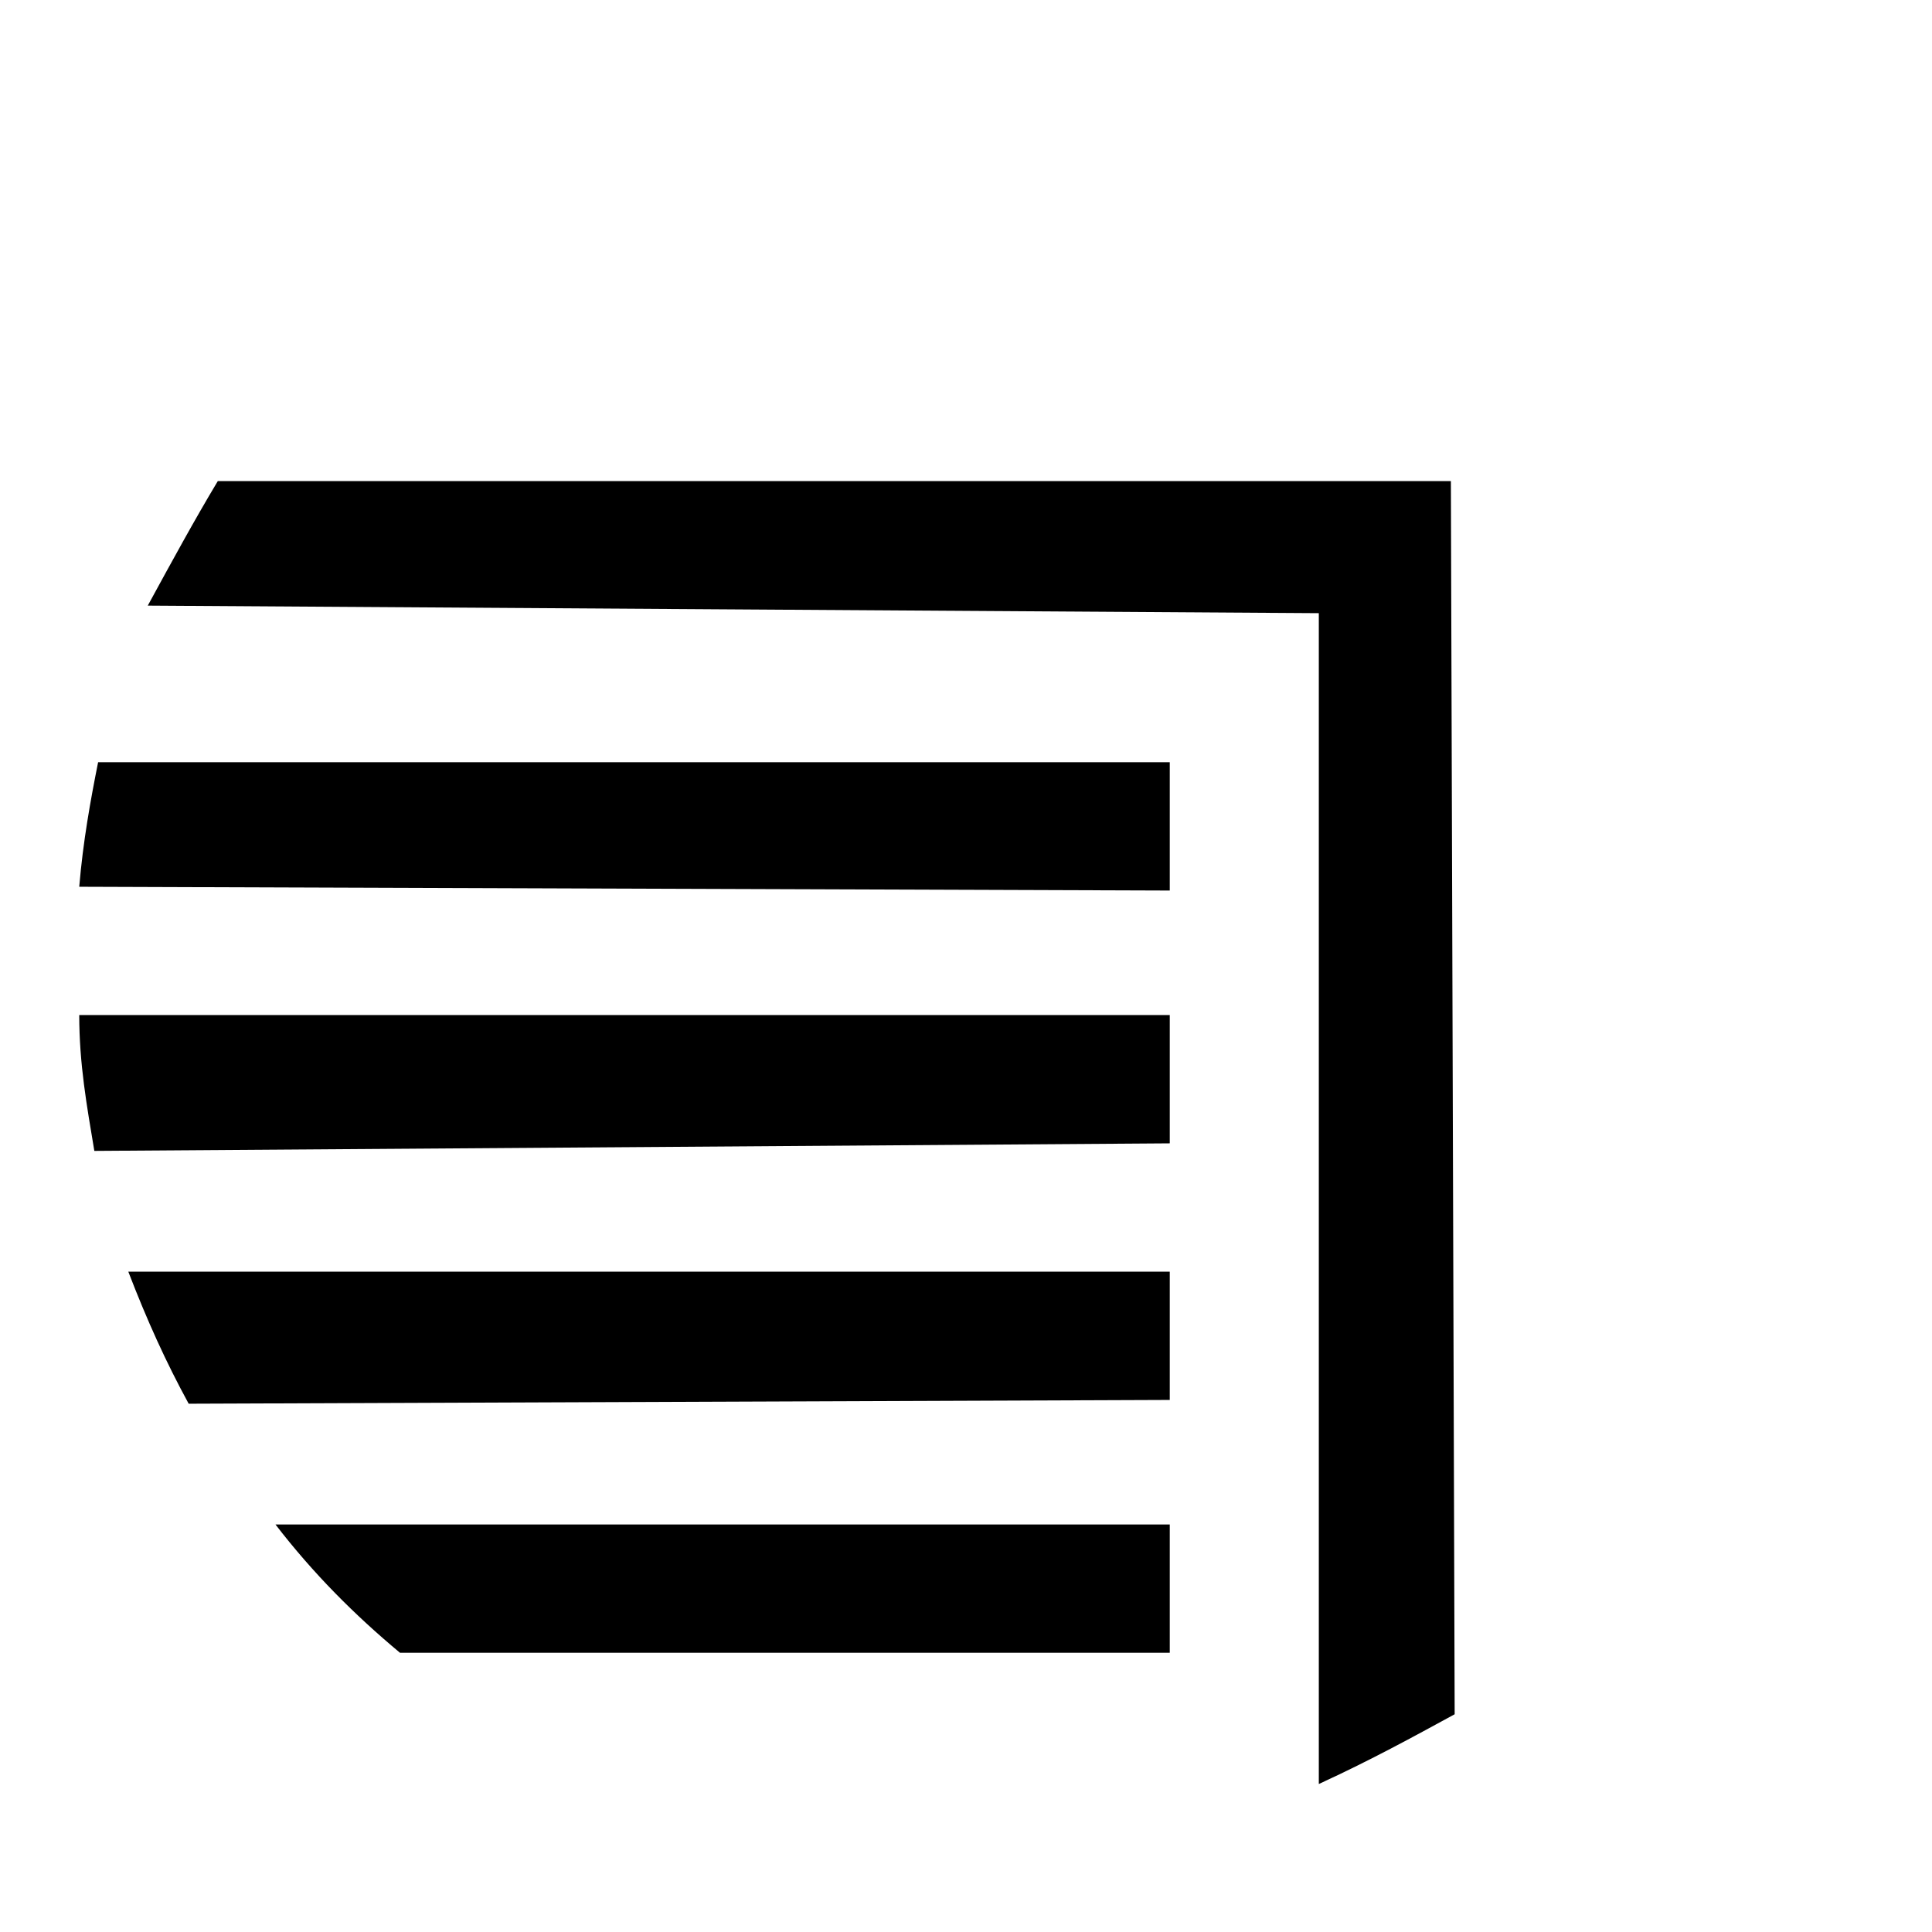 <?xml version="1.0" encoding="utf-8"?>
<!-- Generator: Adobe Illustrator 22.1.0, SVG Export Plug-In . SVG Version: 6.00 Build 0)  -->
<svg version="1.1" id="win_page-corner-text" xmlns="http://www.w3.org/2000/svg" xmlns:xlink="http://www.w3.org/1999/xlink"
	 x="0px" y="0px" viewBox="0 0 512 512" style="enable-background:new 0 0 512 512;" xml:space="preserve">
<style type="text/css">
	.st0{stroke:#000000;}
</style>
<g>
	<g>
		<path d="M25,305l285-2v-34H21C21,282,23,293,25,305z"/>
		<path d="M50,372l260-1v-34H34C39,350,44,361,50,372z"/>
		<path d="M106,438h204v-34H73C83,417,94,428,106,438z"/>
		<path d="M26,202c-2,10-4,21-5,33l289,1v-34H26z"/>
	</g>
	<path class="st0" d="M385,454l-1-326H58c-6,10-12,21-18,32l310,2v310C363,466,374,460,385,454z"/>
</g>
</svg>
